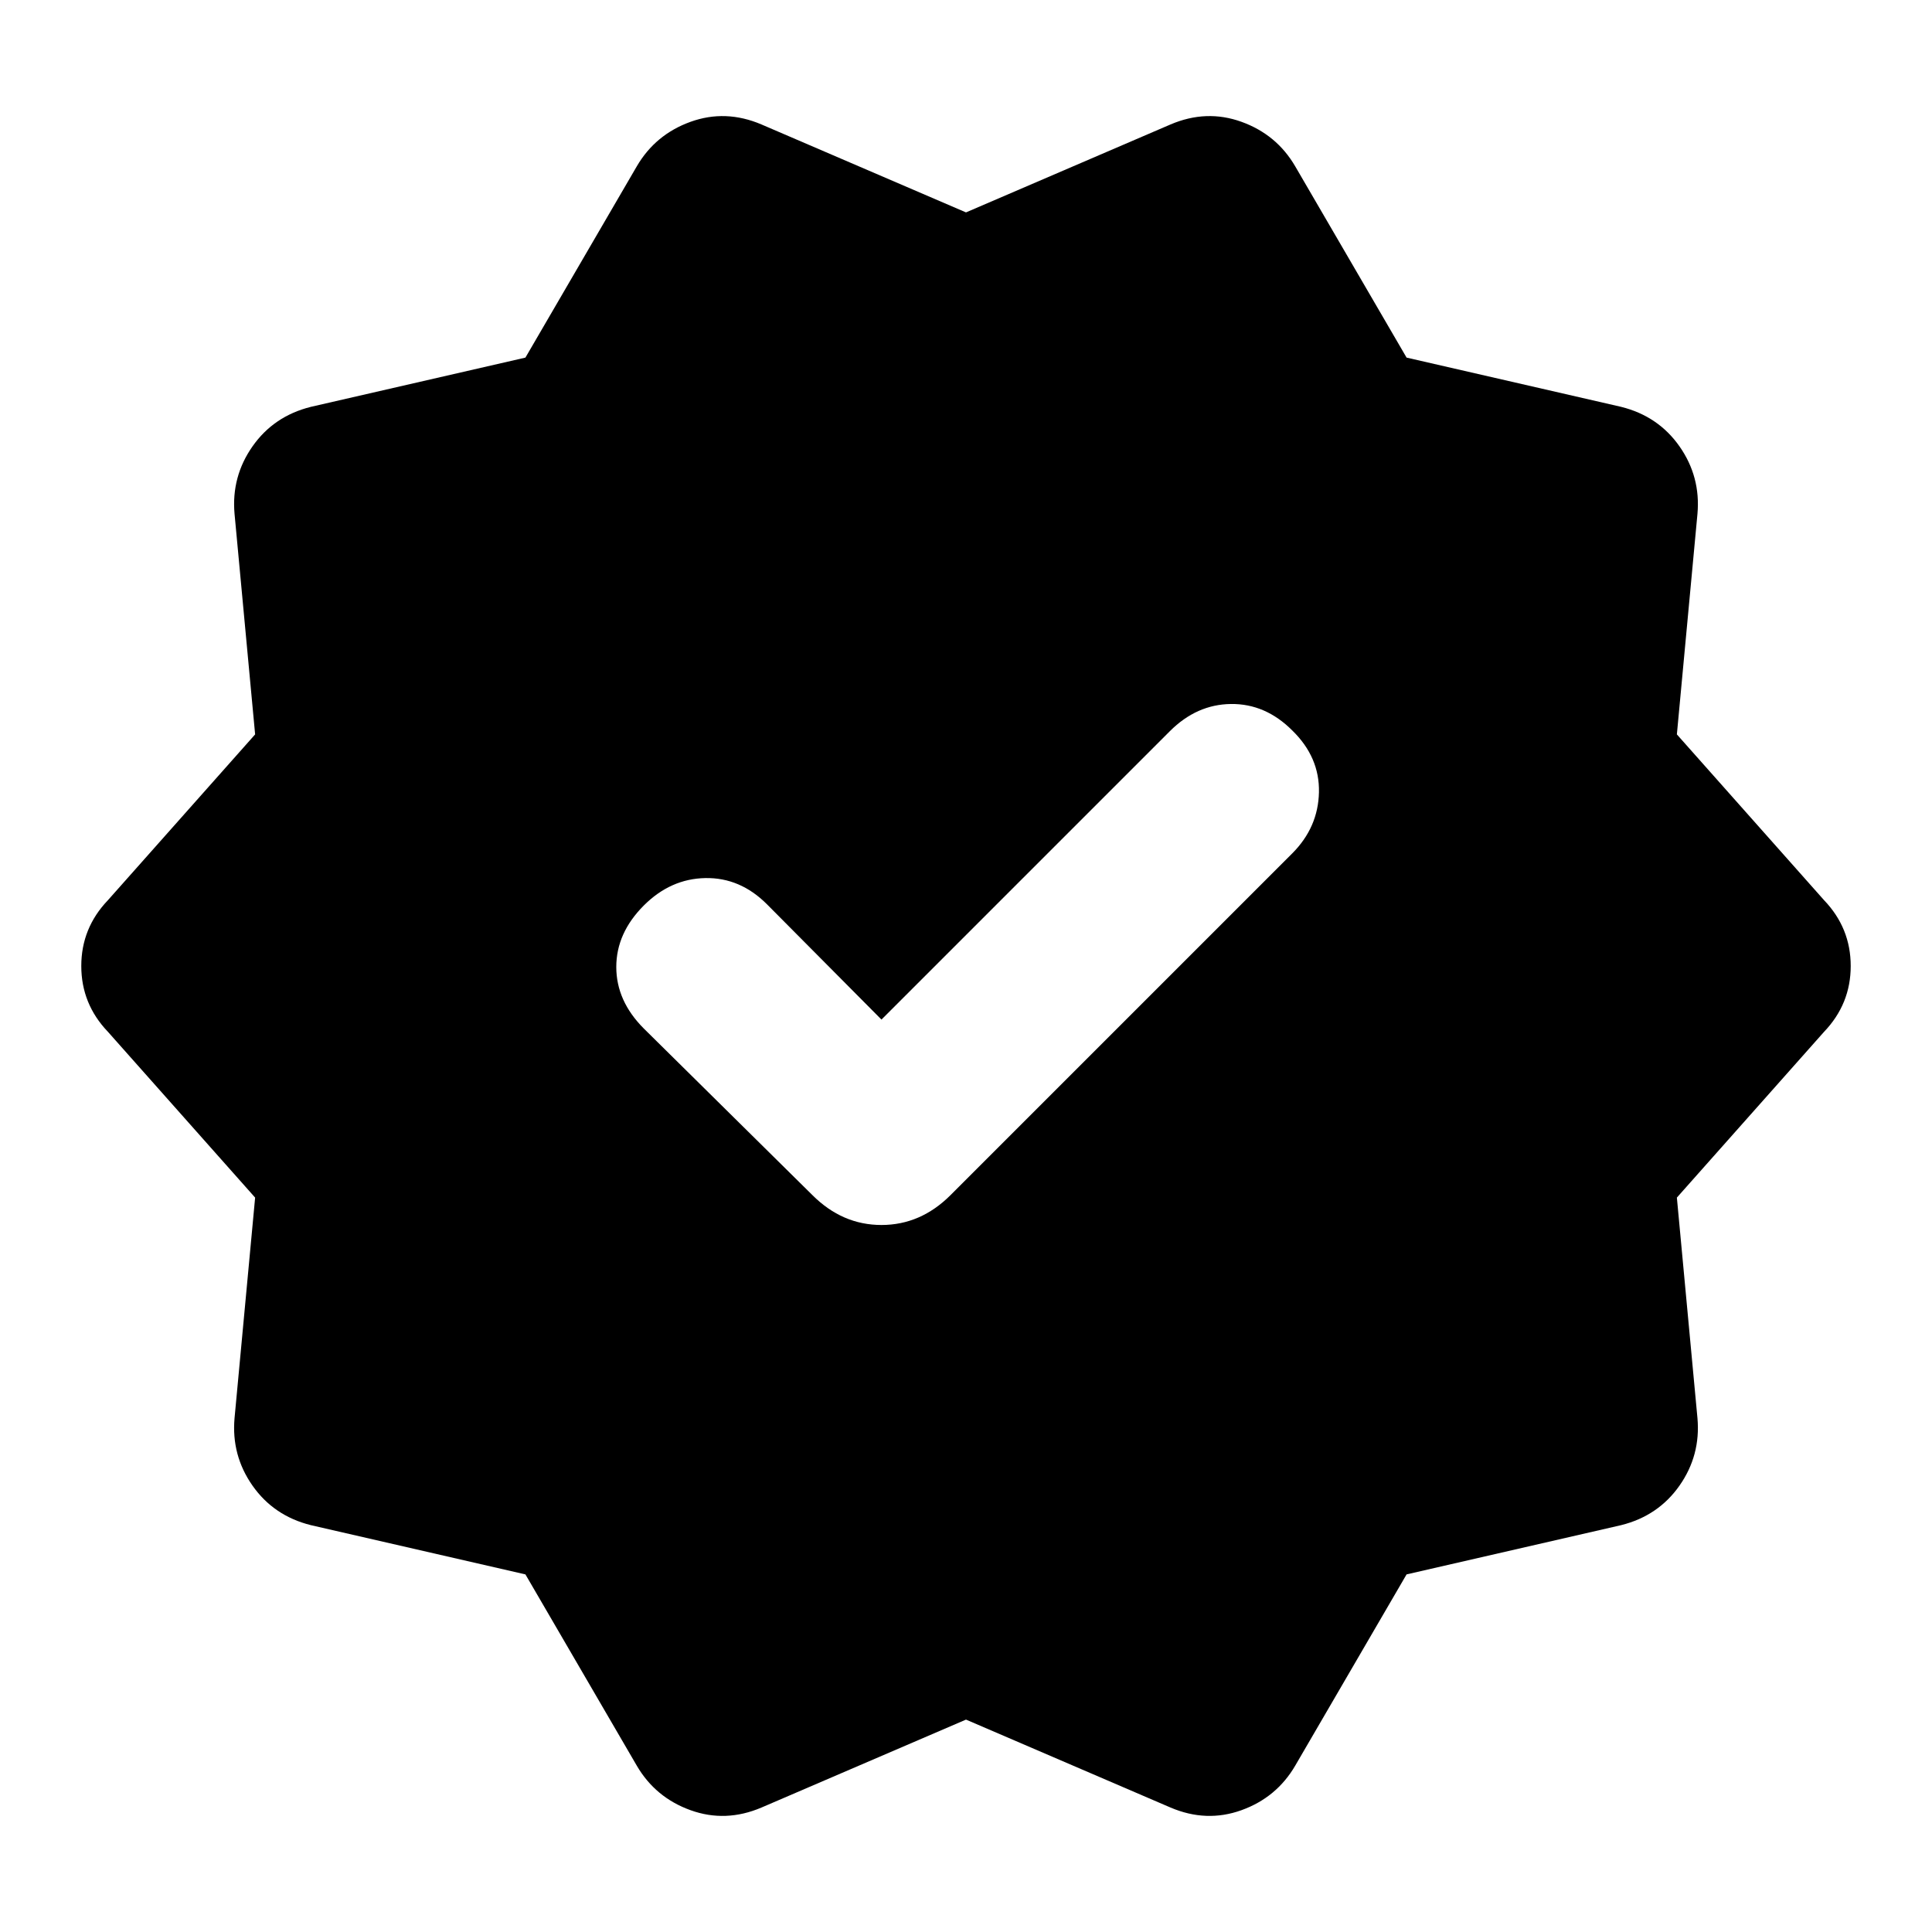 <svg xmlns="http://www.w3.org/2000/svg" height="24" viewBox="0 -960 960 960" width="24"><path d="m438-453.38-56.92-57.31q-13.31-13.31-30.58-13-17.27.31-30.58 13.61-13.69 13.7-13.69 30.58t13.69 30.58l83.77 82.77q14.85 14.84 34.31 14.84t34.31-14.84l169.77-169.77q12.92-12.93 13.3-30.39.39-17.46-13.3-30.77-13.31-13.3-30.39-13.11-17.07.19-30.38 13.5L438-453.38ZM316.39-82.69l-55.31-95-106.62-24.47q-18.46-4.61-29-19.65t-8.92-33.5l10.23-109.61-73.15-82.39Q40.39-461.15 40.39-480q0-18.85 13.23-32.69l73.15-82.39-10.23-109.61q-1.62-18.46 8.92-33.5t29-19.65l106.62-24.47 55.31-95q9.23-15.84 26.69-22.15 17.46-6.31 35.31 1.31L480-854.46l101.61-43.69q17.85-7.62 35.31-1.31 17.46 6.31 26.69 22.15l55.31 95 106.62 24.47q18.46 4.61 29 19.65t8.92 33.5l-10.23 109.61 73.15 82.39q13.23 13.84 13.23 32.69 0 18.85-13.23 32.69l-73.15 82.39 10.23 109.61q1.62 18.46-8.92 33.5t-29 19.65l-106.62 24.47-55.31 95q-9.23 15.84-26.69 22.15-17.46 6.31-35.31-1.31L480-105.54 378.39-61.85q-17.85 7.62-35.31 1.31-17.46-6.31-26.69-22.15Z"/></svg>